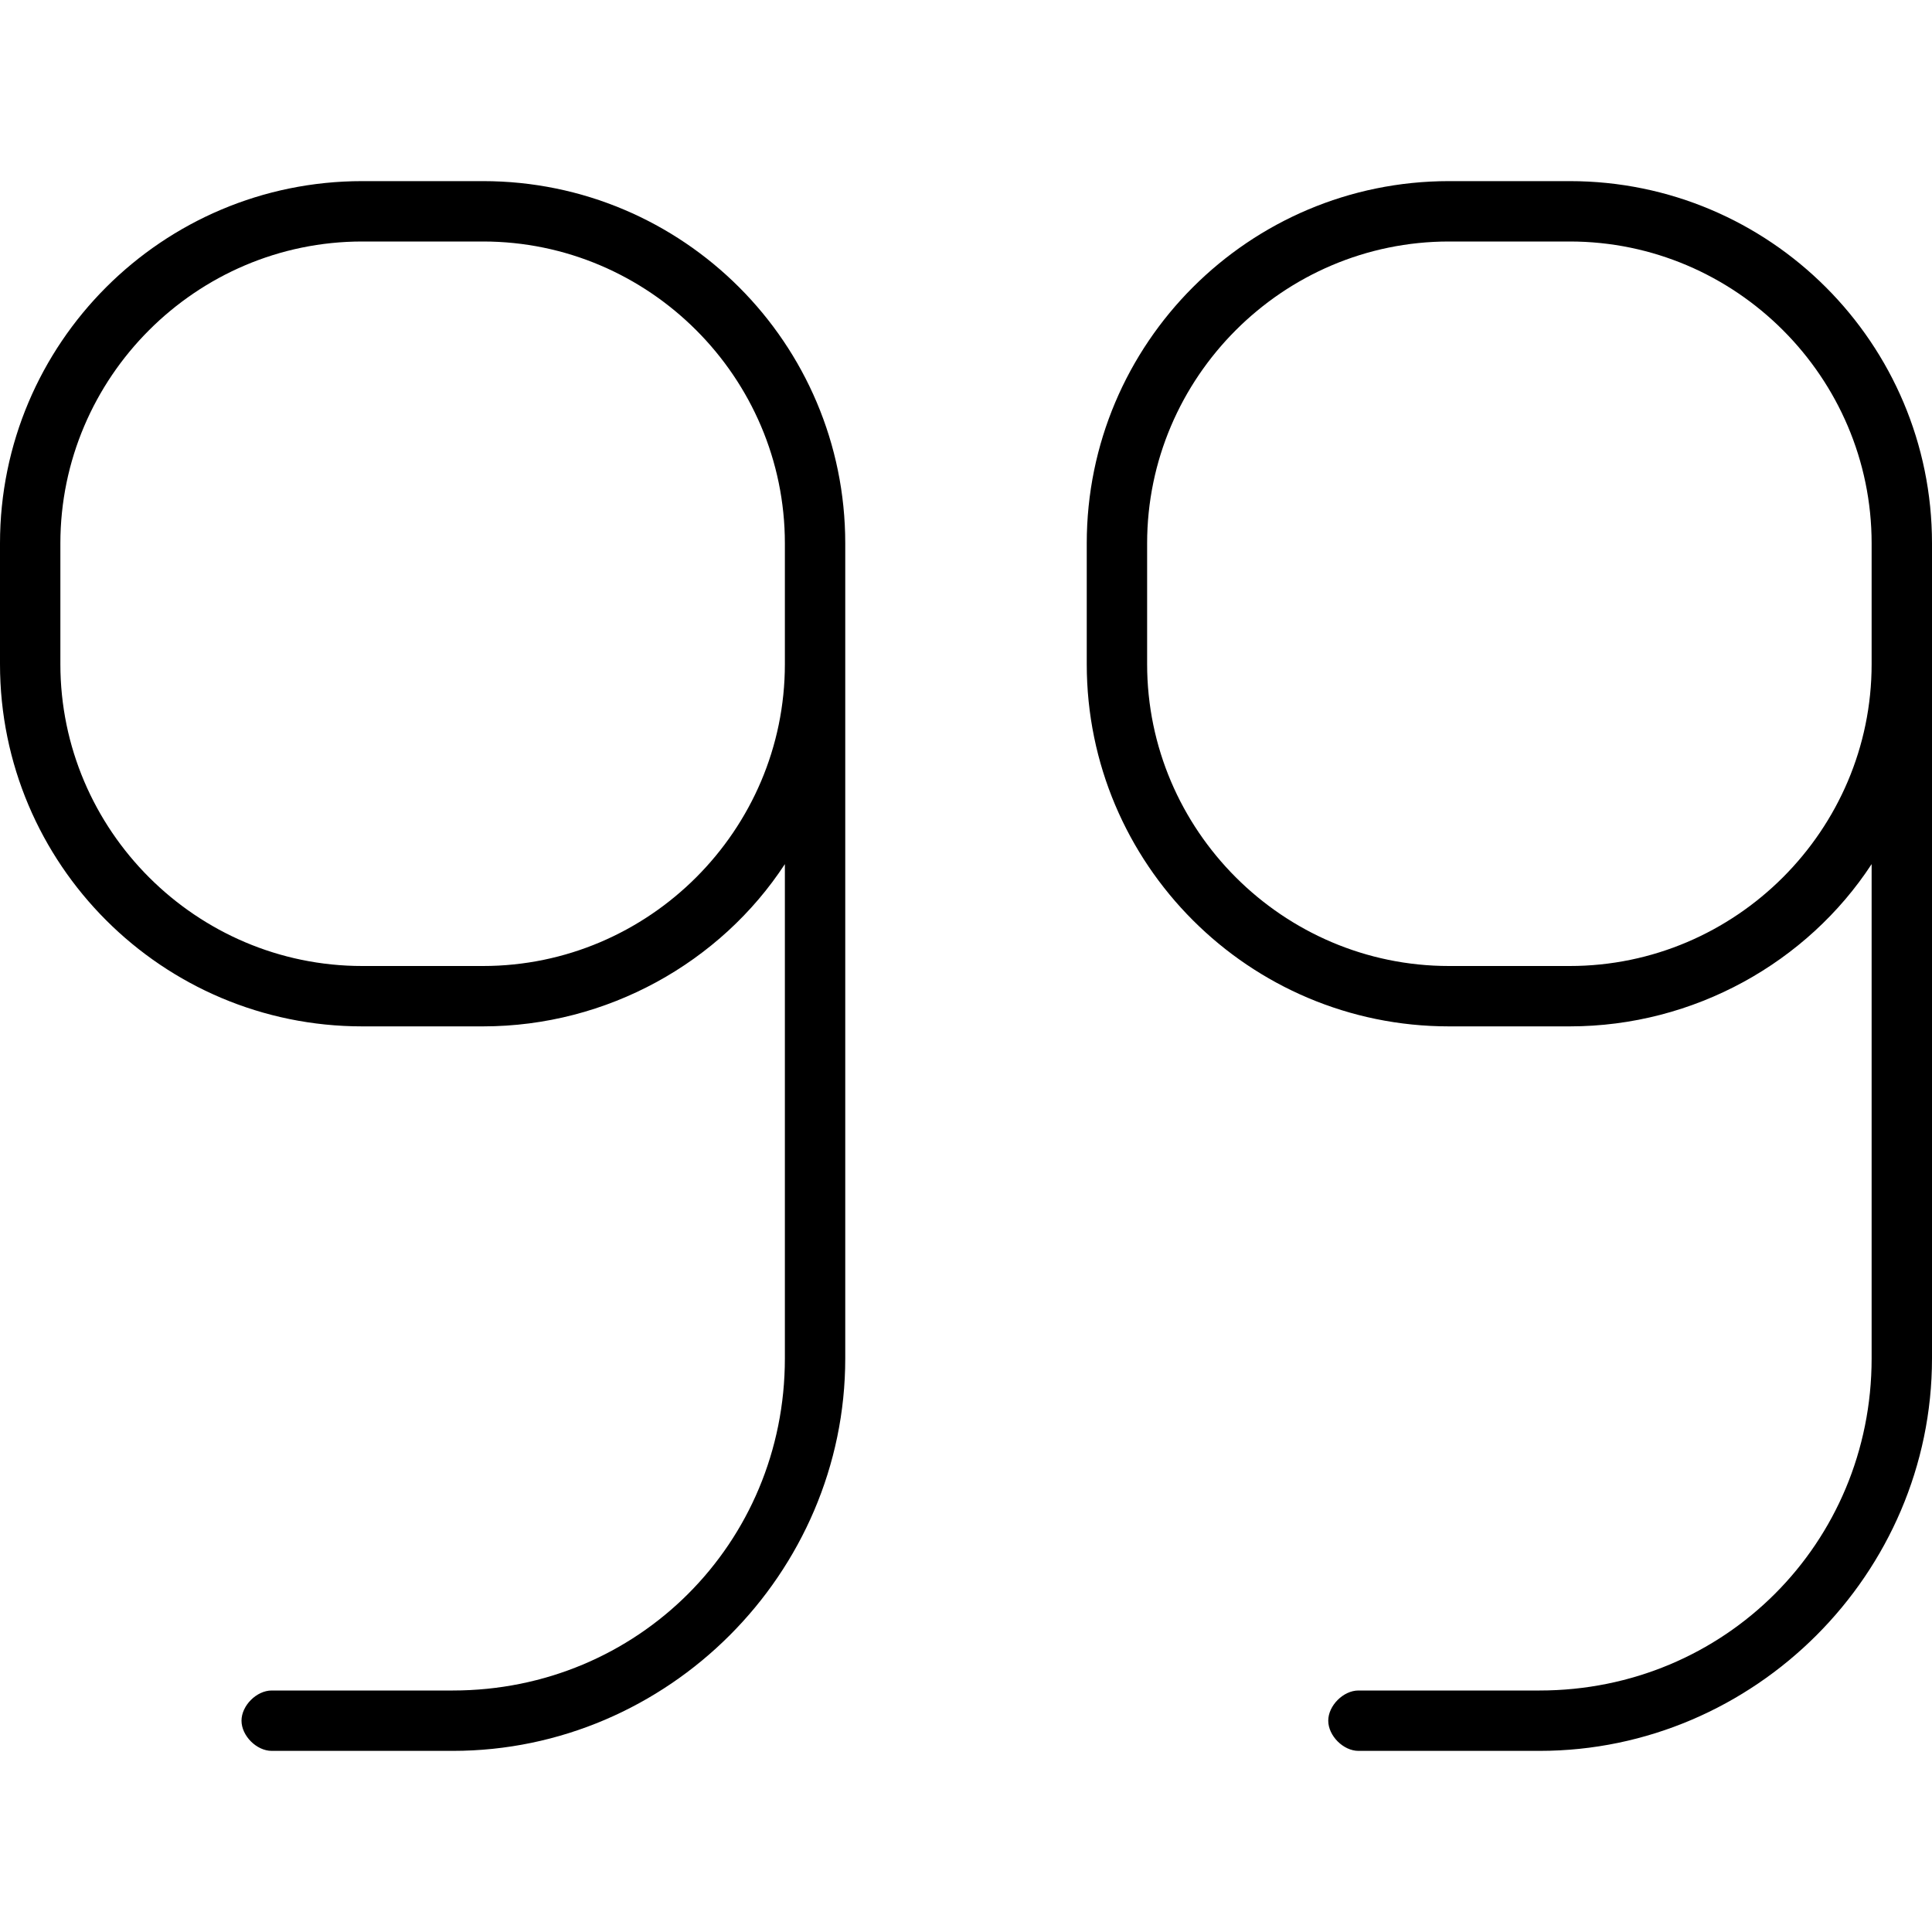<svg xmlns="http://www.w3.org/2000/svg" viewBox="0 0 512 512"><!-- Font Awesome Pro 6.0.0-alpha1 by @fontawesome - https://fontawesome.com License - https://fontawesome.com/license (Commercial License) --><path d="M96 272H128C161 272 191 255 208 229V360C208 409 169 448 120 448H72C68 448 64 452 64 456S68 464 72 464H120C177 464 224 417 224 360L224 144C224 91 181 48 128 48H96C43 48 0 91 0 144V176C0 229 43 272 96 272ZM16 144C16 100 52 64 96 64H128C172 64 208 100 208 144L208 176C208 220 172 256 128 256H96C52 256 16 220 16 176V144ZM384 272H416C449 272 479 255 496 229V360C496 409 457 448 408 448H360C356 448 352 452 352 456S356 464 360 464H408C465 464 512 417 512 360L512 144C512 91 469 48 416 48H384C331 48 288 91 288 144V176C288 229 331 272 384 272ZM304 144C304 100 340 64 384 64H416C460 64 496 100 496 144L496 176C496 220 460 256 416 256H384C340 256 304 220 304 176V144Z"/></svg>